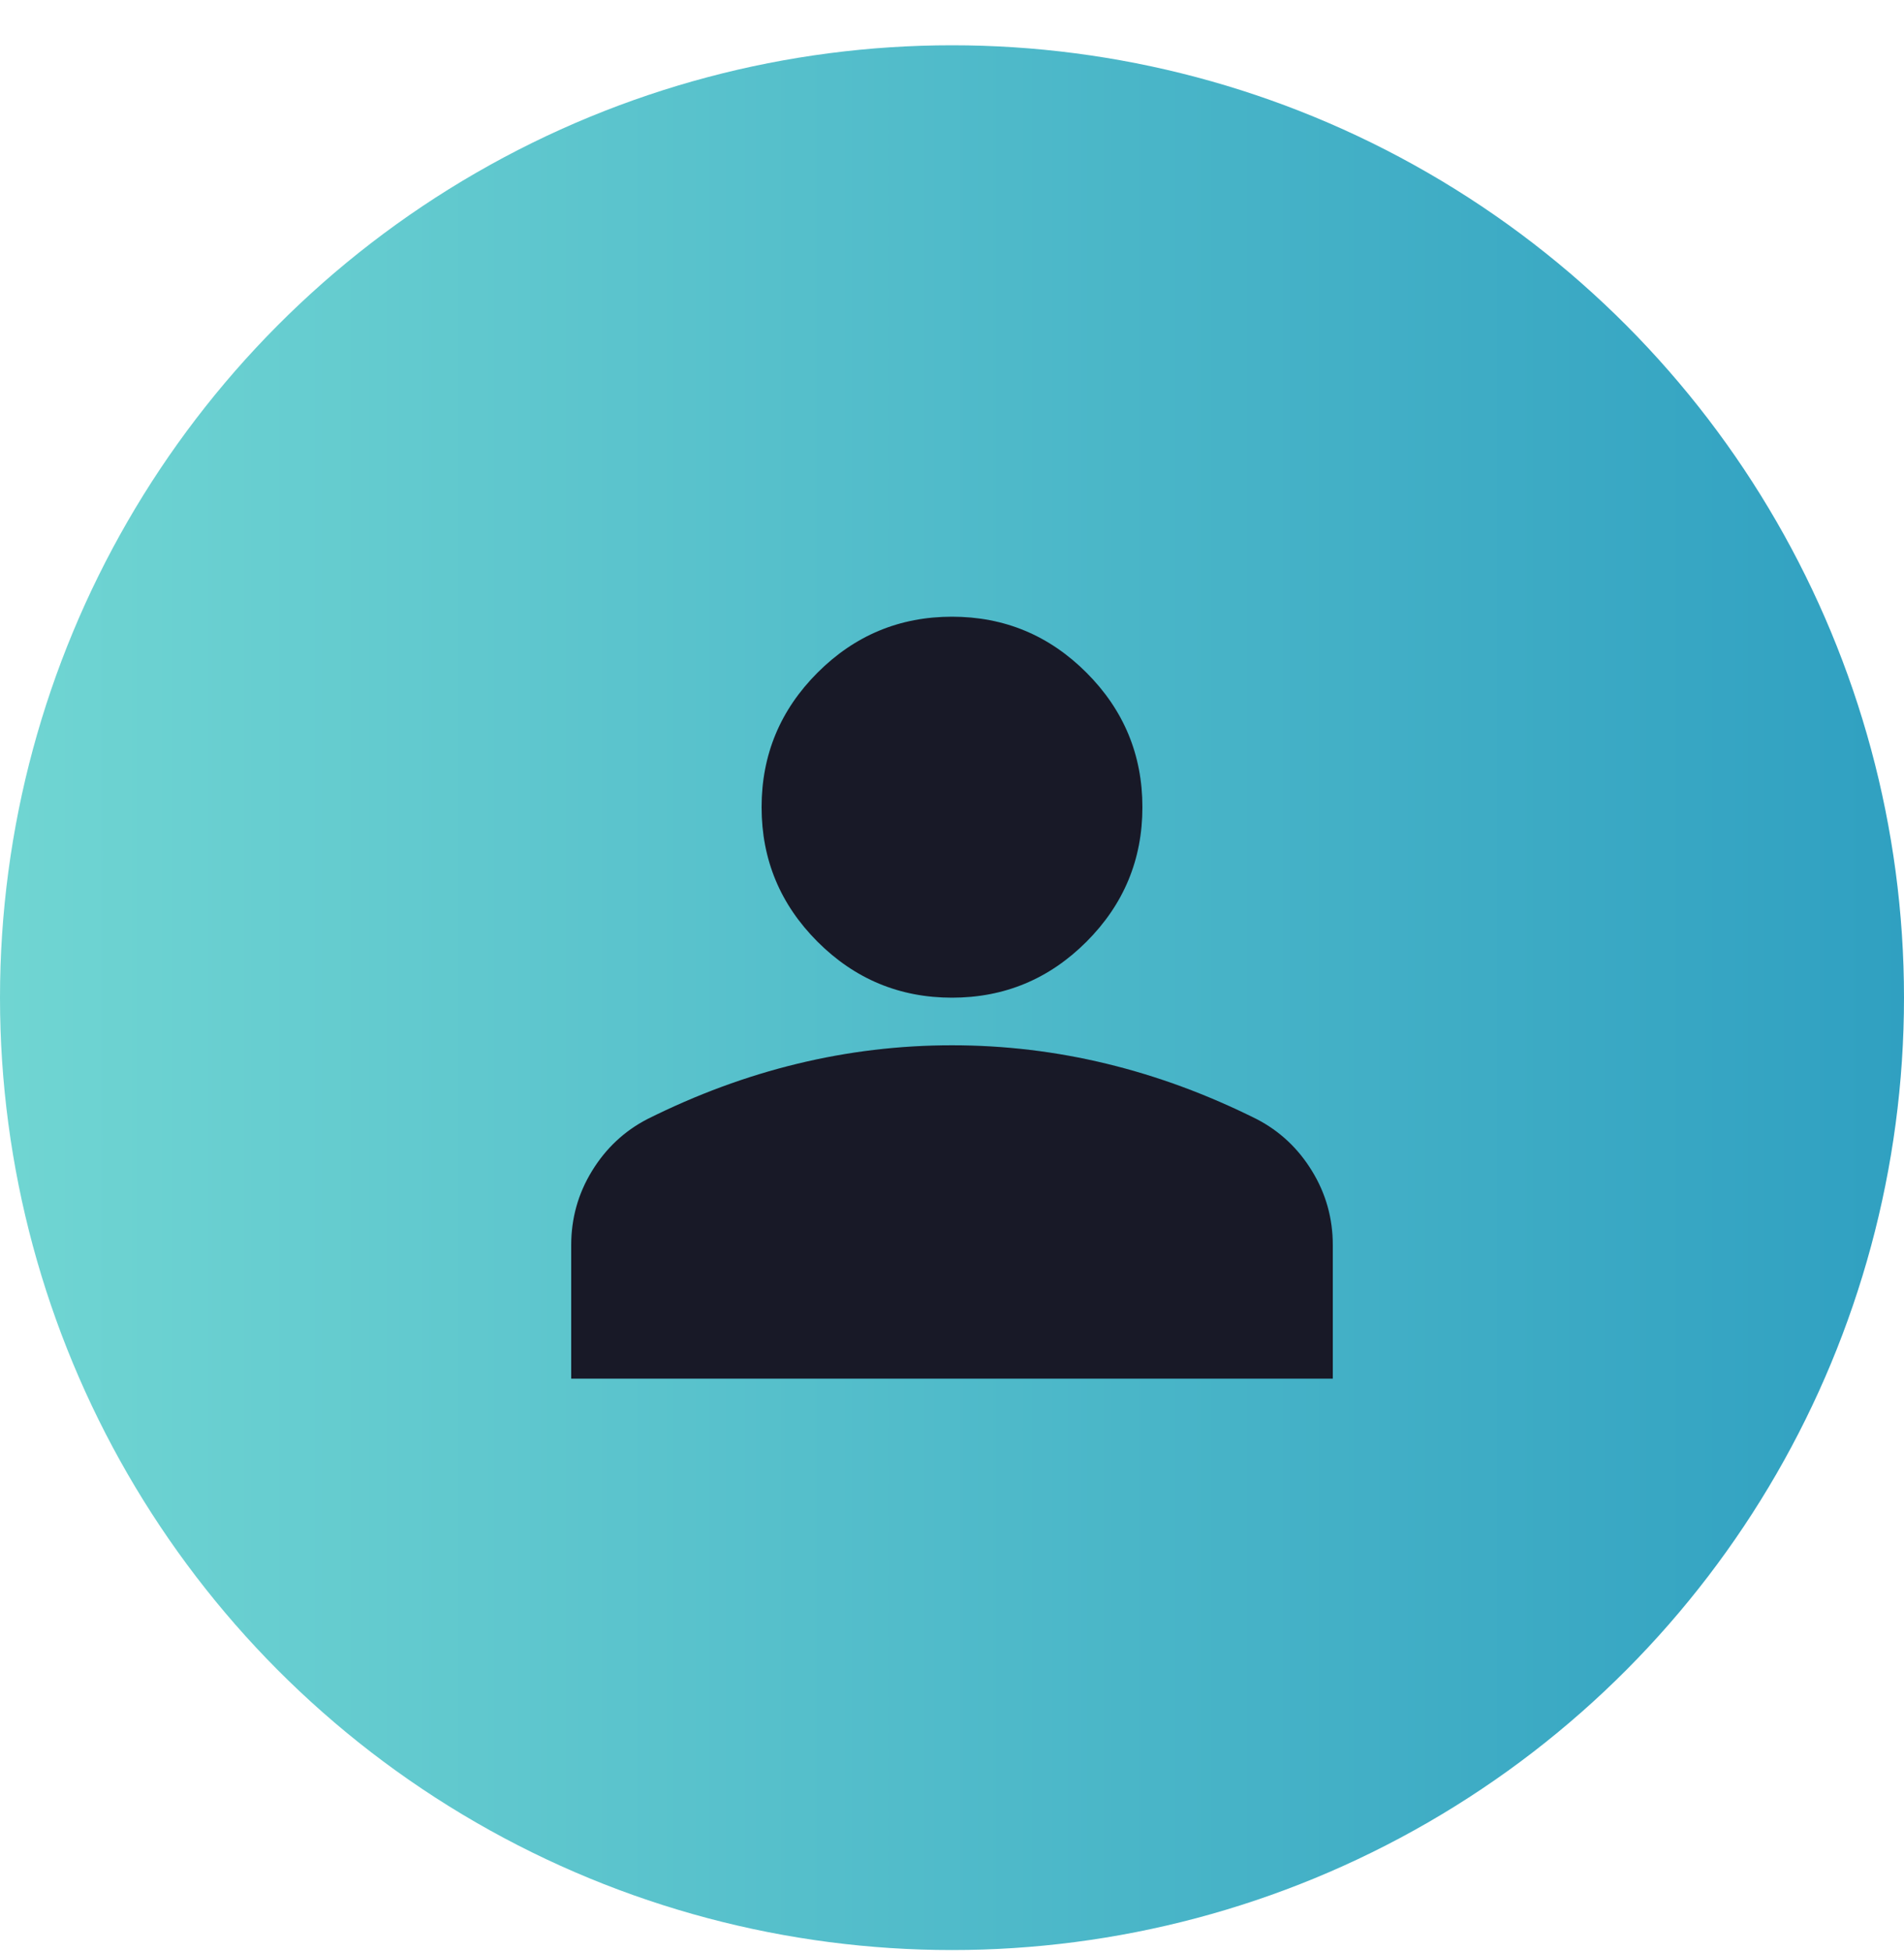 <svg width="40" height="41" viewBox="0 0 40 41" fill="none" xmlns="http://www.w3.org/2000/svg">
<circle cx="20" cy="20.951" r="20" fill="url(#paint0_linear_1469_4486)"/>
<mask id="mask0_1469_4486" style="mask-type:alpha" maskUnits="userSpaceOnUse" x="8" y="8" width="24" height="25">
<rect x="8" y="8.951" width="24" height="24" fill="#D9D9D9"/>
</mask>
<g mask="url(#mask0_1469_4486)">
<path d="M20 20.951C18.9 20.951 17.958 20.559 17.175 19.776C16.392 18.993 16 18.051 16 16.951C16 15.851 16.392 14.909 17.175 14.126C17.958 13.343 18.9 12.951 20 12.951C21.1 12.951 22.042 13.343 22.825 14.126C23.608 14.909 24 15.851 24 16.951C24 18.051 23.608 18.993 22.825 19.776C22.042 20.559 21.1 20.951 20 20.951ZM12 28.951V26.151C12 25.584 12.146 25.064 12.438 24.589C12.729 24.114 13.117 23.751 13.6 23.501C14.633 22.985 15.683 22.597 16.75 22.339C17.817 22.08 18.9 21.951 20 21.951C21.1 21.951 22.183 22.08 23.25 22.339C24.317 22.597 25.367 22.985 26.4 23.501C26.883 23.751 27.271 24.114 27.562 24.589C27.854 25.064 28 25.584 28 26.151V28.951H12Z" fill="#101018"/>
<path d="M20 20.951C18.9 20.951 17.958 20.559 17.175 19.776C16.392 18.993 16 18.051 16 16.951C16 15.851 16.392 14.909 17.175 14.126C17.958 13.343 18.9 12.951 20 12.951C21.1 12.951 22.042 13.343 22.825 14.126C23.608 14.909 24 15.851 24 16.951C24 18.051 23.608 18.993 22.825 19.776C22.042 20.559 21.1 20.951 20 20.951ZM12 28.951V26.151C12 25.584 12.146 25.064 12.438 24.589C12.729 24.114 13.117 23.751 13.6 23.501C14.633 22.985 15.683 22.597 16.75 22.339C17.817 22.08 18.9 21.951 20 21.951C21.1 21.951 22.183 22.08 23.25 22.339C24.317 22.597 25.367 22.985 26.4 23.501C26.883 23.751 27.271 24.114 27.562 24.589C27.854 25.064 28 25.584 28 26.151V28.951H12Z" fill="#A688FF" fill-opacity="0.05"/>
<path d="M20 20.951C18.9 20.951 17.958 20.559 17.175 19.776C16.392 18.993 16 18.051 16 16.951C16 15.851 16.392 14.909 17.175 14.126C17.958 13.343 18.9 12.951 20 12.951C21.1 12.951 22.042 13.343 22.825 14.126C23.608 14.909 24 15.851 24 16.951C24 18.051 23.608 18.993 22.825 19.776C22.042 20.559 21.1 20.951 20 20.951ZM12 28.951V26.151C12 25.584 12.146 25.064 12.438 24.589C12.729 24.114 13.117 23.751 13.6 23.501C14.633 22.985 15.683 22.597 16.75 22.339C17.817 22.08 18.9 21.951 20 21.951C21.1 21.951 22.183 22.08 23.25 22.339C24.317 22.597 25.367 22.985 26.4 23.501C26.883 23.751 27.271 24.114 27.562 24.589C27.854 25.064 28 25.584 28 26.151V28.951H12Z" fill="#5ED9FF" fill-opacity="0.02"/>
</g>
<defs>
<linearGradient id="paint0_linear_1469_4486" x1="-1.287" y1="14.797" x2="42.376" y2="14.797" gradientUnits="userSpaceOnUse">
<stop stop-color="#72D7D3"/>
<stop offset="1" stop-color="#2C9DC0"/>
</linearGradient>
</defs>
</svg>
